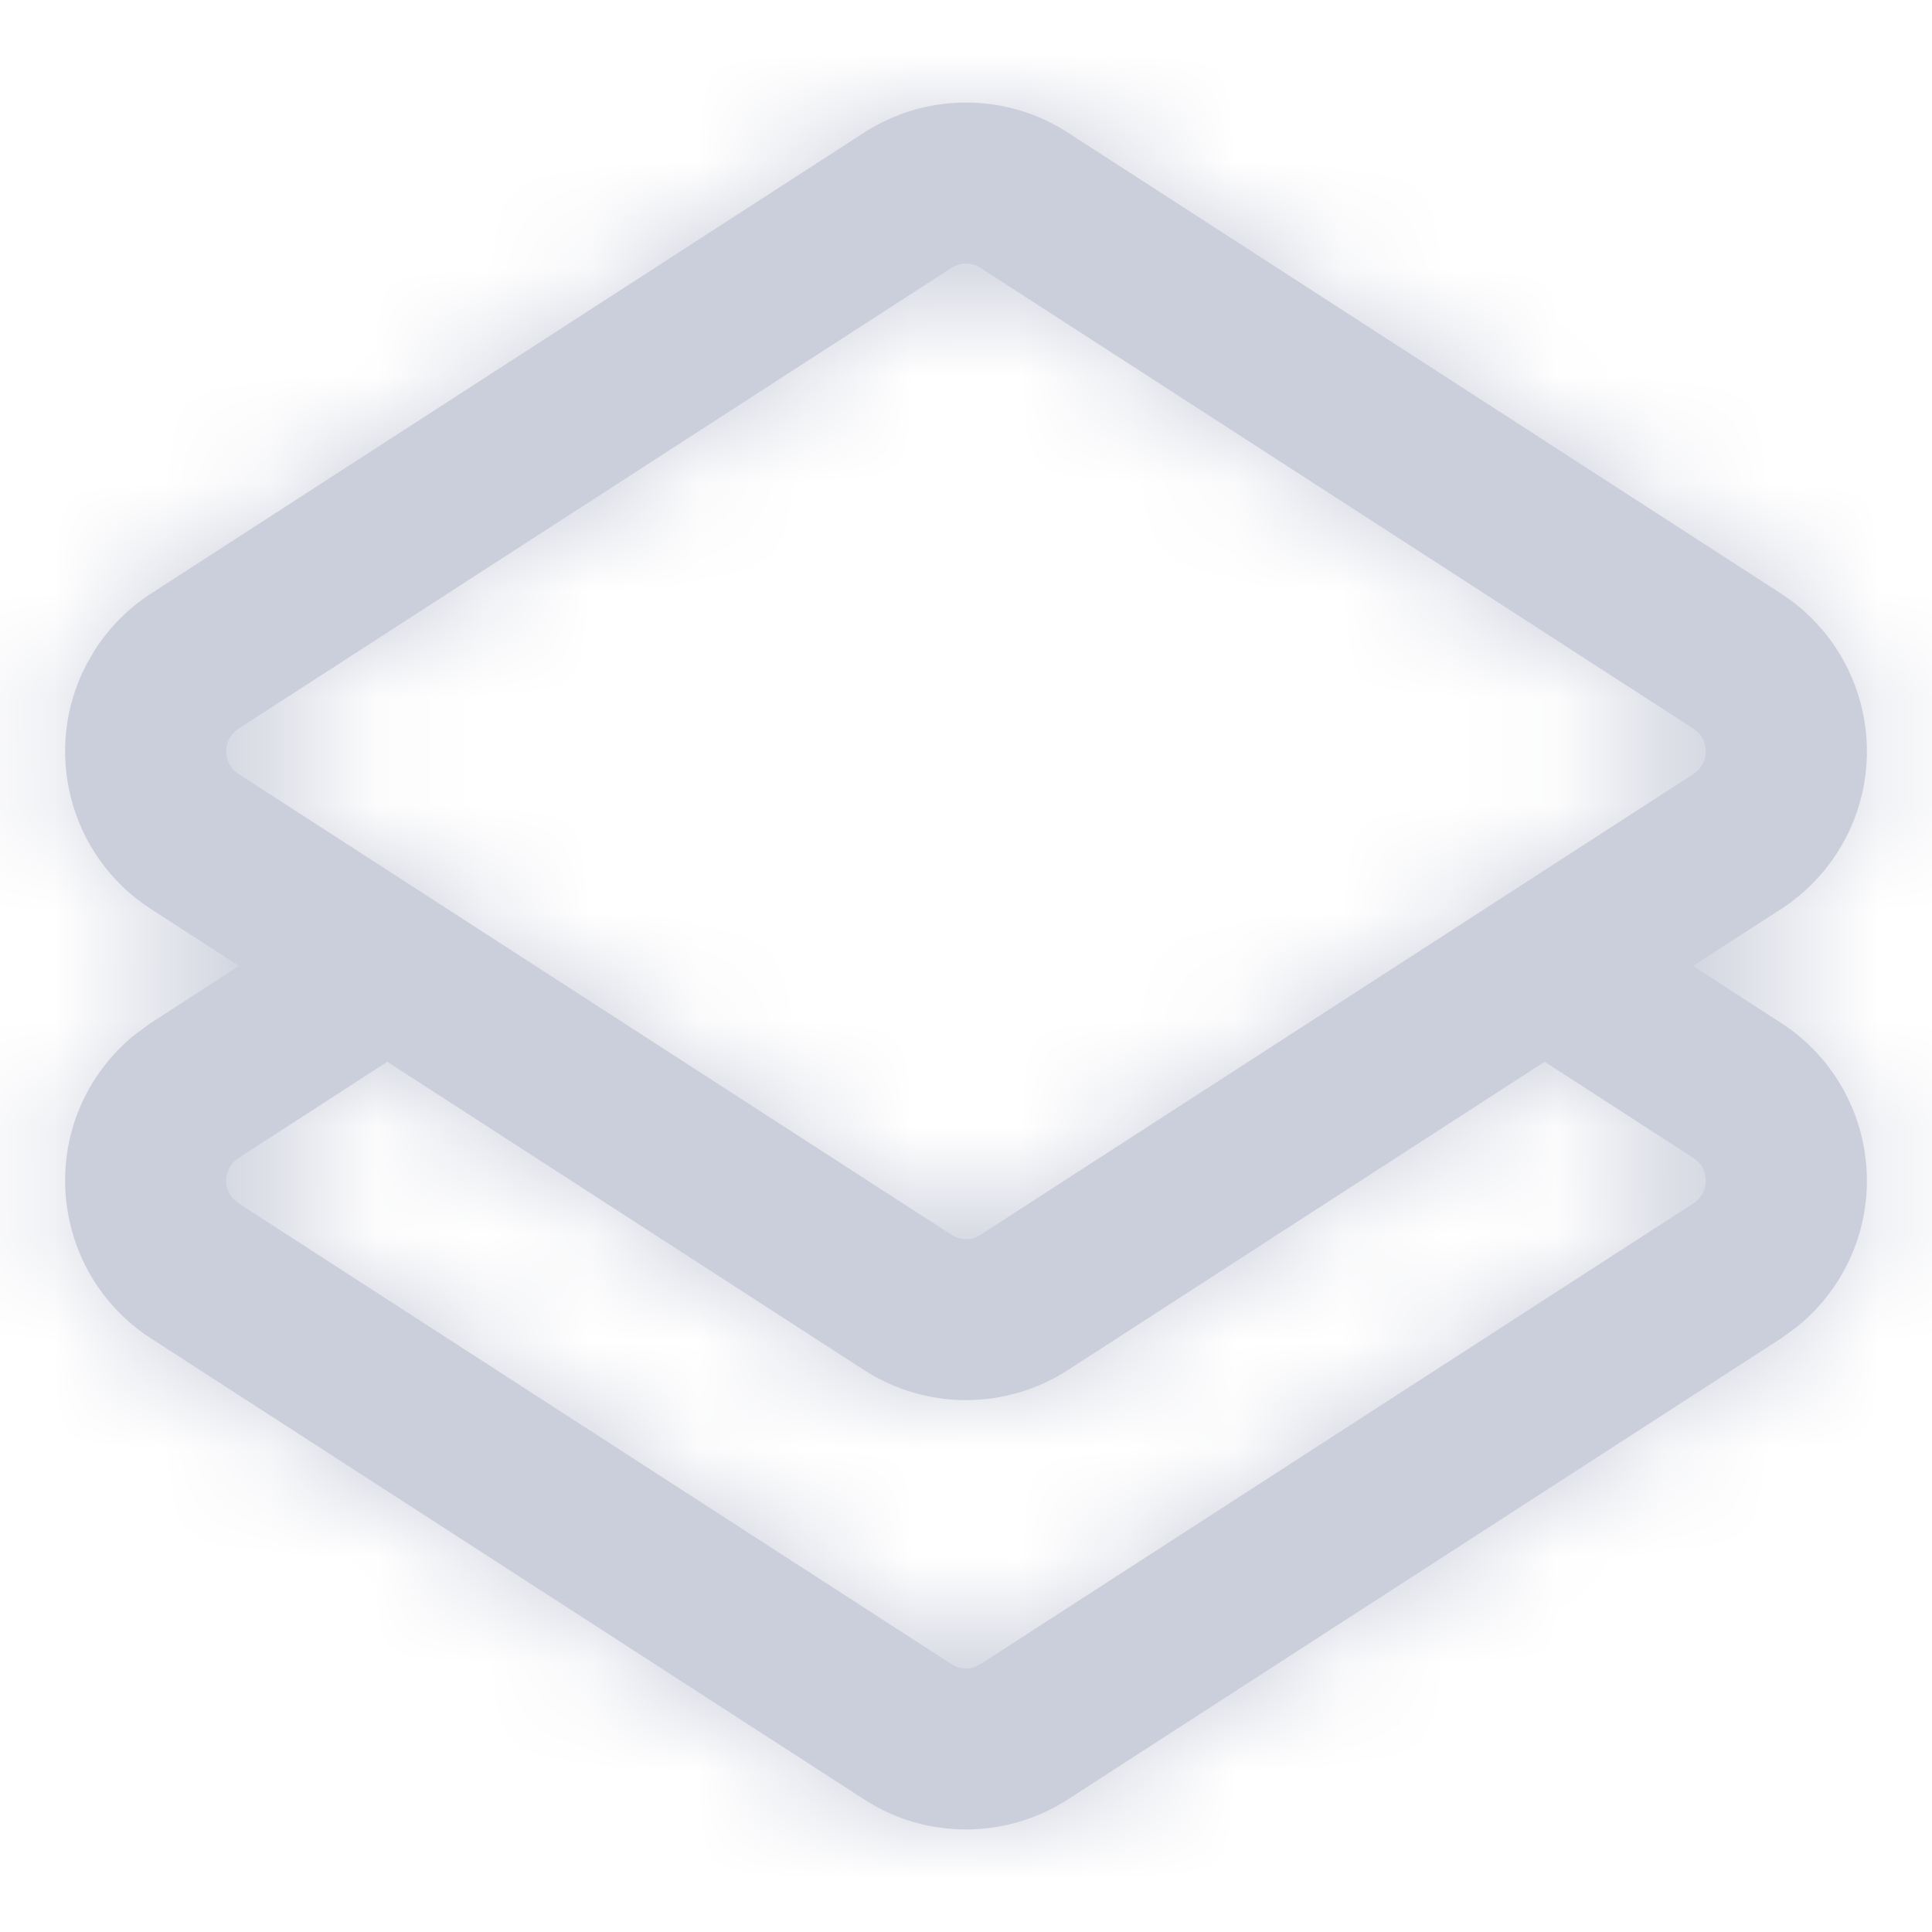 <?xml version="1.0" encoding="UTF-8"?>
<svg width="18px" height="18px" viewBox="0 0 18 18" version="1.1" xmlns="http://www.w3.org/2000/svg" xmlns:xlink="http://www.w3.org/1999/xlink">
    <title>resources-icon</title>
    <defs>
        <path d="M8.05,1.236 C8.628,0.862 9.372,0.862 9.95,1.236 L9.95,1.236 L16.593,5.53 C17.405,6.055 17.638,7.138 17.113,7.95 C16.978,8.158 16.801,8.335 16.593,8.47 L16.593,8.47 L15.773,8.999 L16.593,9.53 C17.405,10.055 17.638,11.138 17.113,11.95 C17.012,12.106 16.887,12.245 16.743,12.361 L16.593,12.47 L9.95,16.764 C9.413,17.111 8.734,17.136 8.176,16.839 L8.05,16.764 L1.407,12.47 C0.595,11.945 0.362,10.862 0.887,10.05 C0.988,9.894 1.113,9.755 1.257,9.639 L1.407,9.53 L2.227,8.999 L1.407,8.47 C0.64,7.974 0.39,6.98 0.807,6.188 L0.887,6.05 C1.022,5.842 1.199,5.665 1.407,5.53 L1.407,5.53 Z M14.391,9.892 L9.95,12.764 C9.372,13.138 8.628,13.138 8.05,12.764 L8.05,12.764 L3.608,9.892 L2.221,10.79 C2.191,10.809 2.166,10.835 2.147,10.864 C2.083,10.964 2.098,11.092 2.176,11.173 L2.221,11.21 L8.864,15.504 C8.93,15.547 9.012,15.556 9.084,15.53 L9.136,15.504 L15.779,11.21 C15.809,11.191 15.834,11.165 15.853,11.136 C15.917,11.036 15.902,10.908 15.824,10.827 L15.779,10.79 L14.391,9.892 Z M9.136,2.496 C9.053,2.442 8.947,2.442 8.864,2.496 L8.864,2.496 L2.221,6.79 C2.191,6.809 2.166,6.835 2.147,6.864 C2.072,6.98 2.105,7.135 2.221,7.21 L2.221,7.21 L8.864,11.504 C8.947,11.558 9.053,11.558 9.136,11.504 L9.136,11.504 L15.779,7.21 C15.809,7.191 15.834,7.165 15.853,7.136 C15.928,7.02 15.895,6.865 15.779,6.79 L15.779,6.79 Z" id="path-1"></path>
    </defs>
    <g id="API" stroke="none" stroke-width="1" fill="none" fill-rule="evenodd">
        <g id="Portal-Resources-Specific-operation" transform="translate(-105, -386)">
            <g id="Icon/Control/Burger" transform="translate(105, 386)">
                <mask id="mask-2" fill="white">
                    <use xlink:href="#path-1"></use>
                </mask>
                <use id="Combined-Shape" fill="#CBCEDB" fill-rule="nonzero" xlink:href="#path-1"></use>
                <rect id="Color" fill="#CBCEDB" fill-rule="nonzero" mask="url(#mask-2)" x="0" y="0" width="18" height="18"></rect>
            </g>
        </g>
    </g>
</svg>

